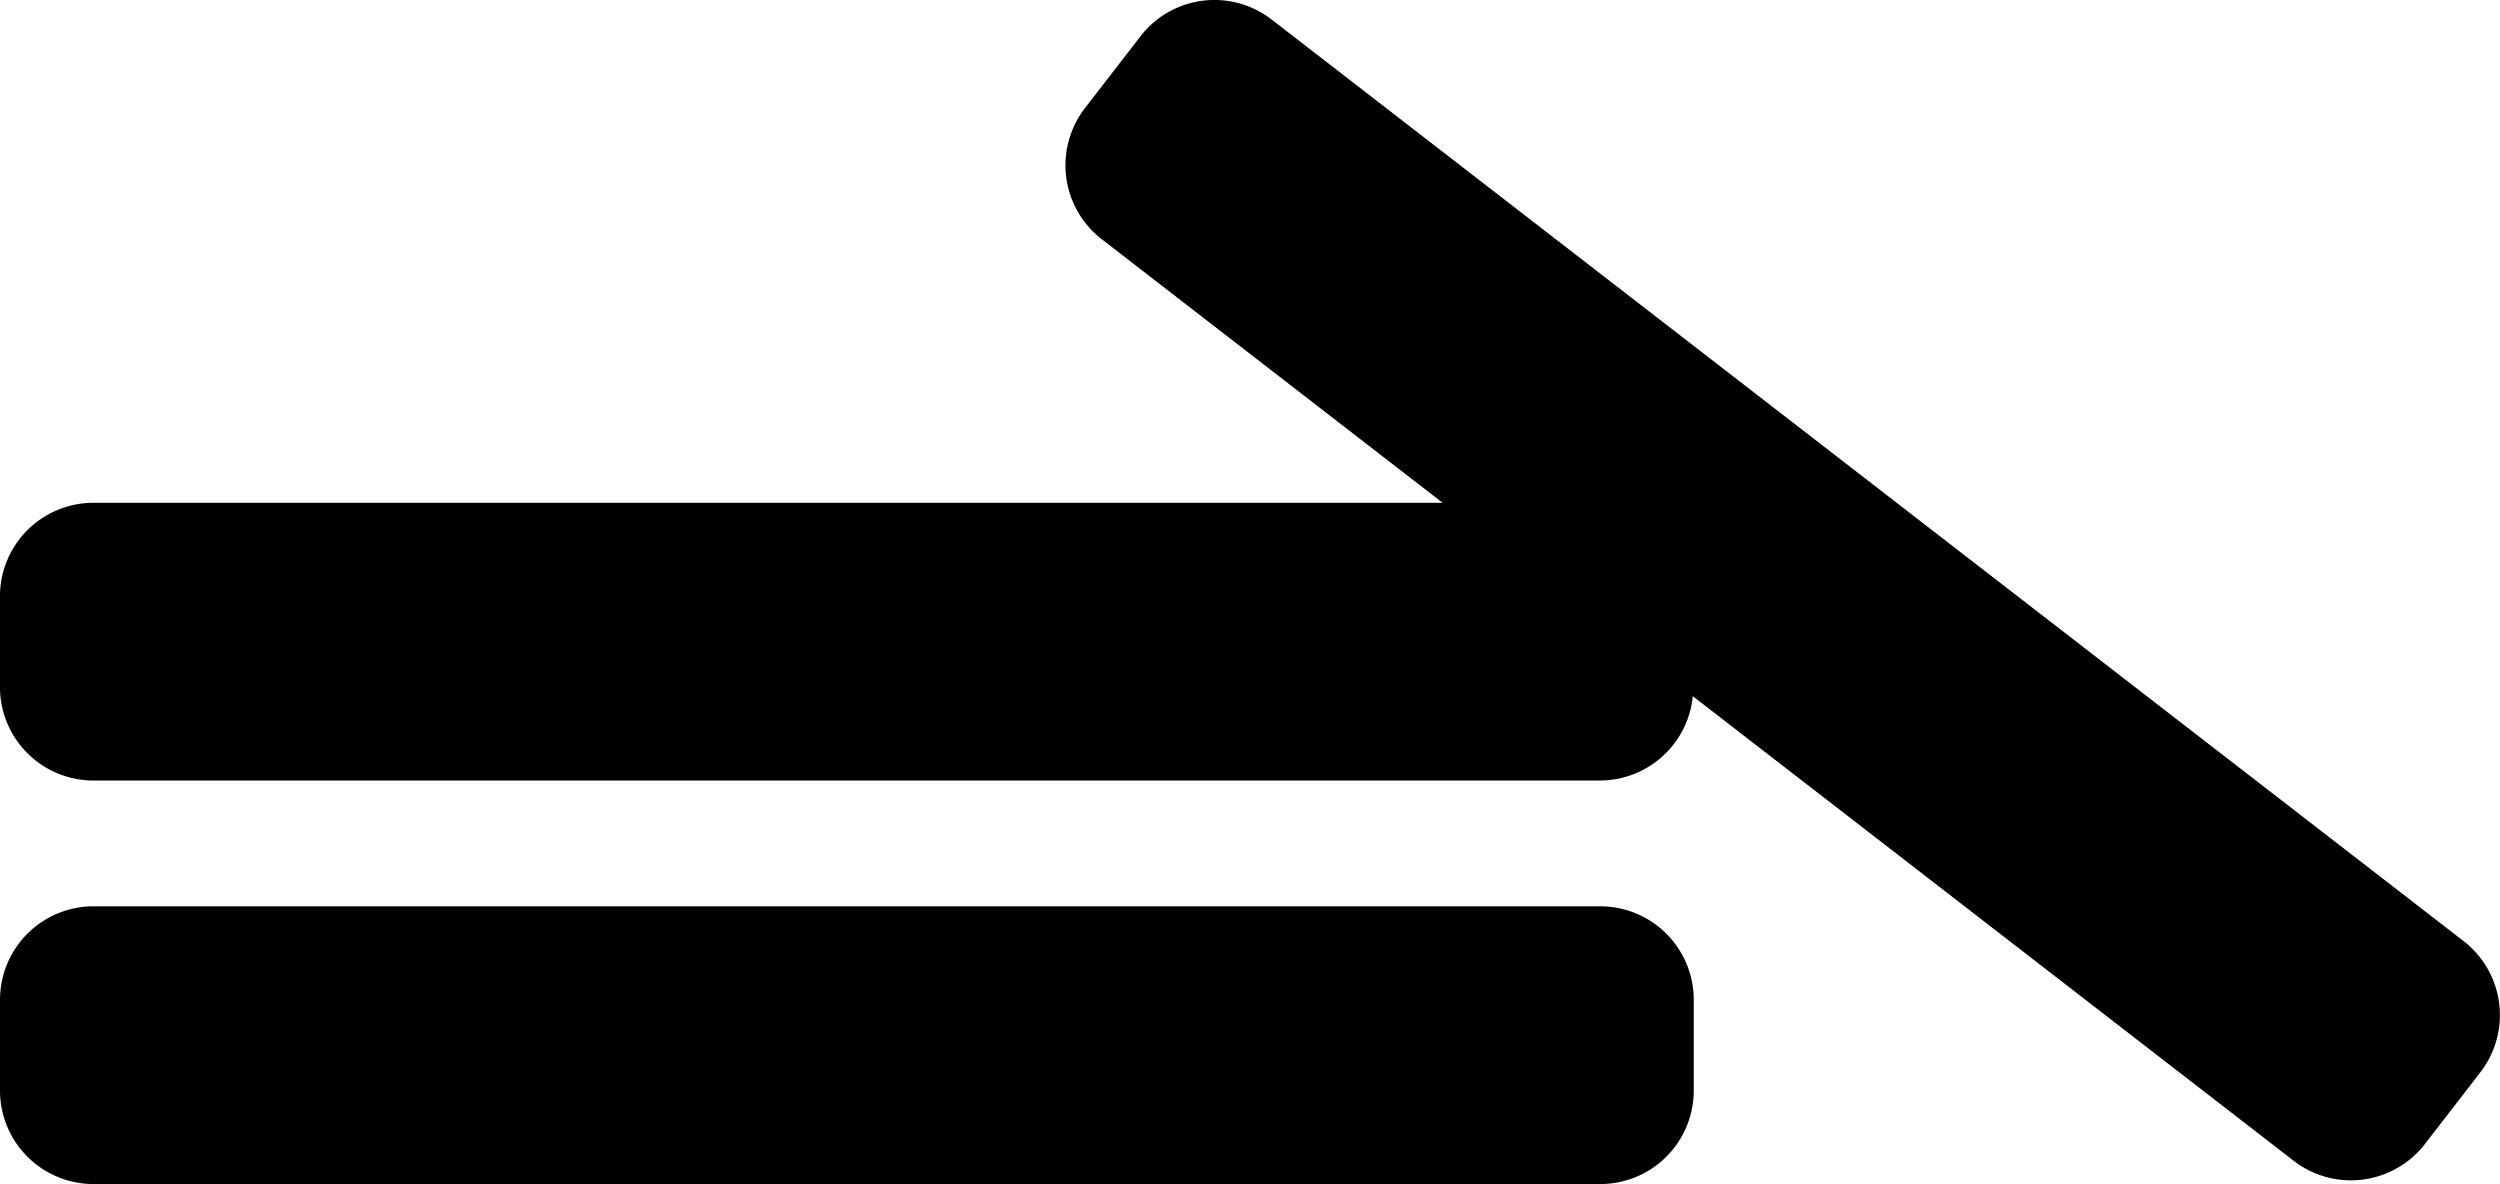 <svg width="63.65mm" height="30.148mm" version="1.1" viewBox="0 0 63.65 30.148" xmlns="http://www.w3.org/2000/svg">
 <g transform="translate(-64.062 -99.171)">
  <path d="m95.147 99.176a2.381 2.381 0 0 0-2.049 0.919l-1.412 1.827a2.381 2.381 0 0 0 0.427 3.34l8.678 6.71h-34.349a2.381 2.381 0 0 0-2.381 2.381v2.309a2.381 2.381 0 0 0 2.381 2.381h38.361a2.381 2.381 0 0 0 2.358-2.147l15.299 11.829a2.381 2.381 0 0 0 3.34-0.427l1.412-1.827a2.381 2.381 0 0 0-0.427-3.34l-30.349-23.464a2.381 2.381 0 0 0-1.292-0.491zm-28.704 23.07a2.381 2.381 0 0 0-2.381 2.381v2.309a2.381 2.381 0 0 0 2.381 2.381h38.361a2.381 2.381 0 0 0 2.381-2.381v-2.309a2.381 2.381 0 0 0-2.381-2.381z" fill="currentColor" fill-rule="evenodd"/>
 </g>
</svg>
